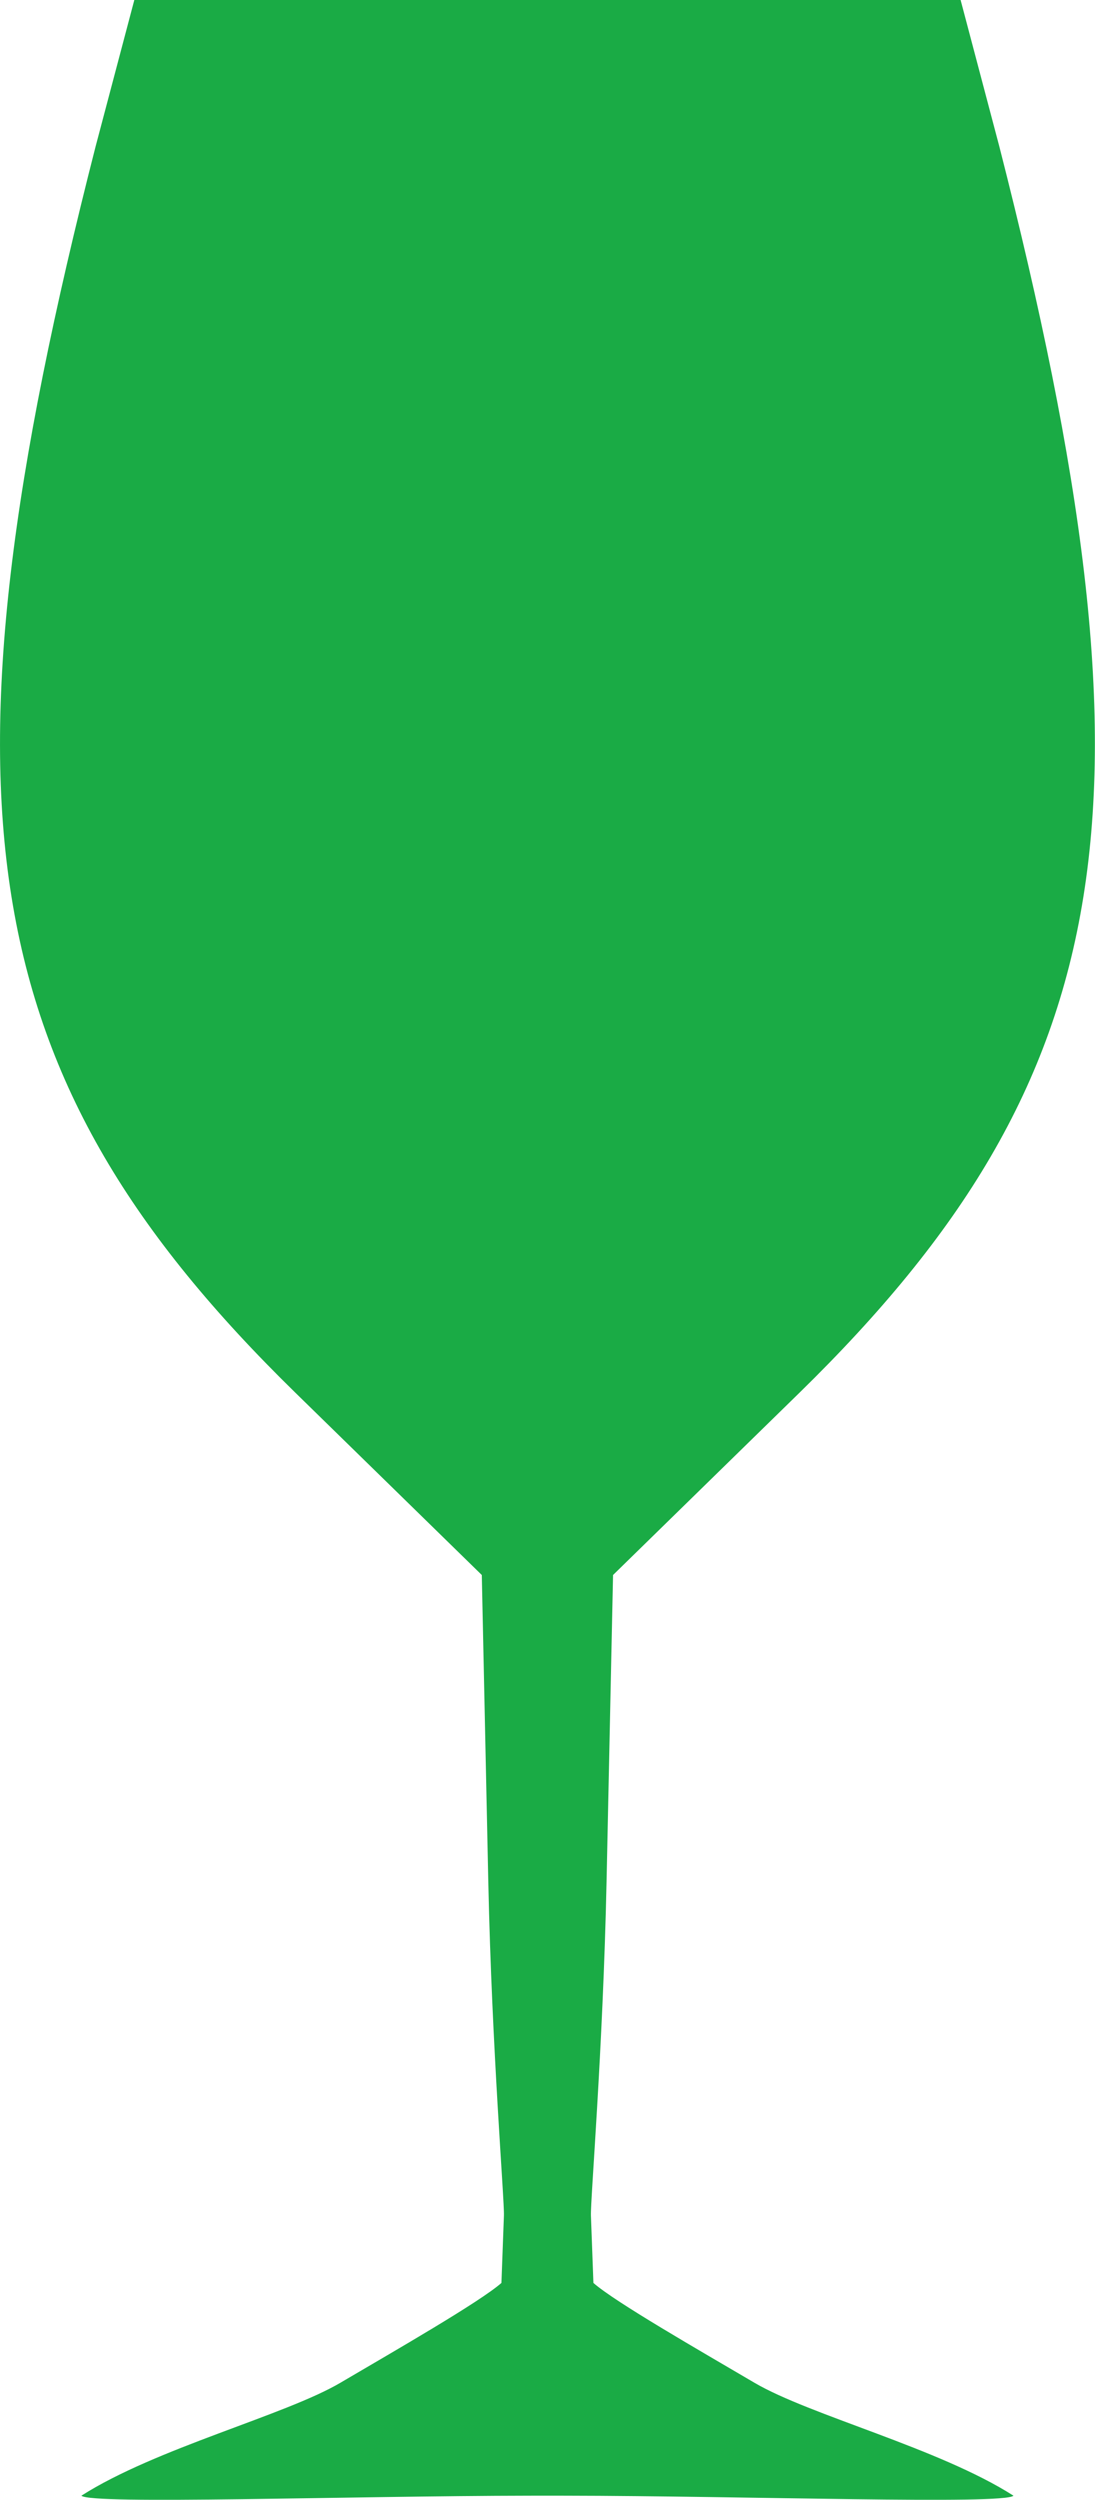 <?xml version="1.0" encoding="utf-8"?>
<!-- Generator: Adobe Illustrator 16.0.1, SVG Export Plug-In . SVG Version: 6.00 Build 0)  -->
<!DOCTYPE svg PUBLIC "-//W3C//DTD SVG 1.1//EN" "http://www.w3.org/Graphics/SVG/1.1/DTD/svg11.dtd">
<svg version="1.1" id="Layer_1" xmlns="http://www.w3.org/2000/svg" xmlns:xlink="http://www.w3.org/1999/xlink" x="0px" y="0px"
	 width="15px" height="34.228px" viewBox="0 0 15 34.228" enable-background="new 0 0 15 34.228" xml:space="preserve">
<g>
	<title>Layer 1</title>
	<g id="layer1">
		<path id="path3454" fill="#1AAB45" d="M7.737,34.171c-2.487-0.001,2.014-0.001-0.474,0c-2.487,0.003-6.023,0.125-6.148,0
			c1.021-0.651,2.793-1.101,3.551-1.548c0.759-0.446,1.905-1.104,2.203-1.365l0.034-0.921c0.008-0.215-0.165-2.262-0.214-4.572
			l-0.089-4.2l-2.556-2.498C-0.381,14.74-0.984,10.978,1.31,2.004L1.84,0h5.356h0.608h5.355l0.53,2.004
			c2.294,8.974,1.69,12.736-2.735,17.063l-2.556,2.498l-0.089,4.2c-0.049,2.311-0.222,4.357-0.214,4.572l0.034,0.921
			c0.298,0.262,1.444,0.919,2.203,1.365c0.759,0.447,2.53,0.896,3.551,1.548C13.761,34.296,10.224,34.174,7.737,34.171z"/>
	</g>
</g>
</svg>
